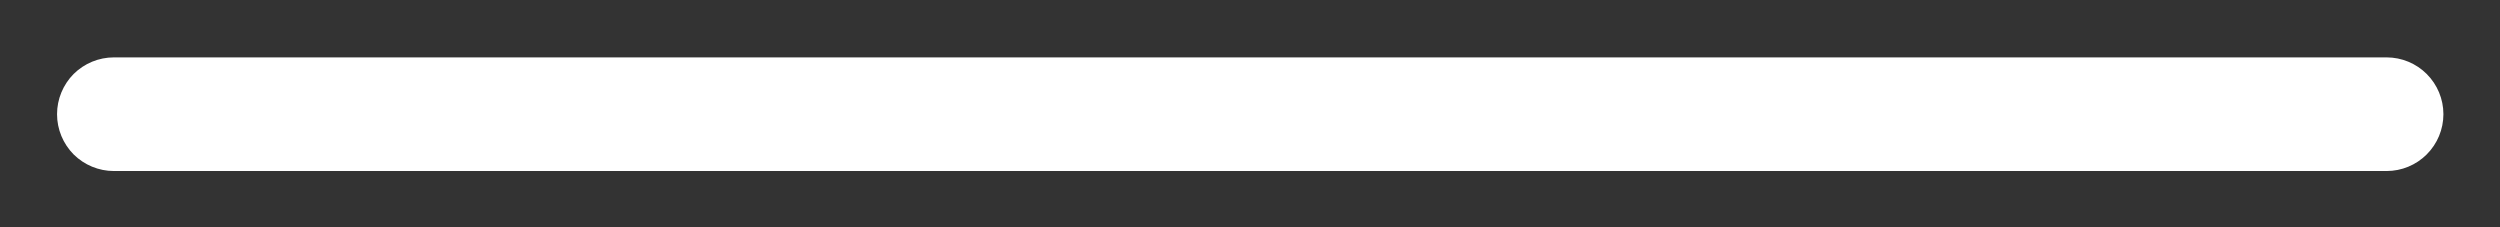 <svg width="22" height="2" viewBox="0 0 22 2" fill="none" xmlns="http://www.w3.org/2000/svg">
<rect x="0" y="0" width="22" height="2" fill="#333333" stroke="none"/>
<path d="M21.002 1.505H1.002C0.869 1.505 0.742 1.452 0.648 1.359C0.555 1.265 0.502 1.138 0.502 1.005C0.502 0.872 0.555 0.745 0.648 0.651C0.742 0.558 0.869 0.505 1.002 0.505H21.002C21.135 0.505 21.262 0.558 21.355 0.651C21.449 0.745 21.502 0.872 21.502 1.005C21.502 1.138 21.449 1.265 21.355 1.359C21.262 1.452 21.135 1.505 21.002 1.505Z" fill="white"/>
</svg>
